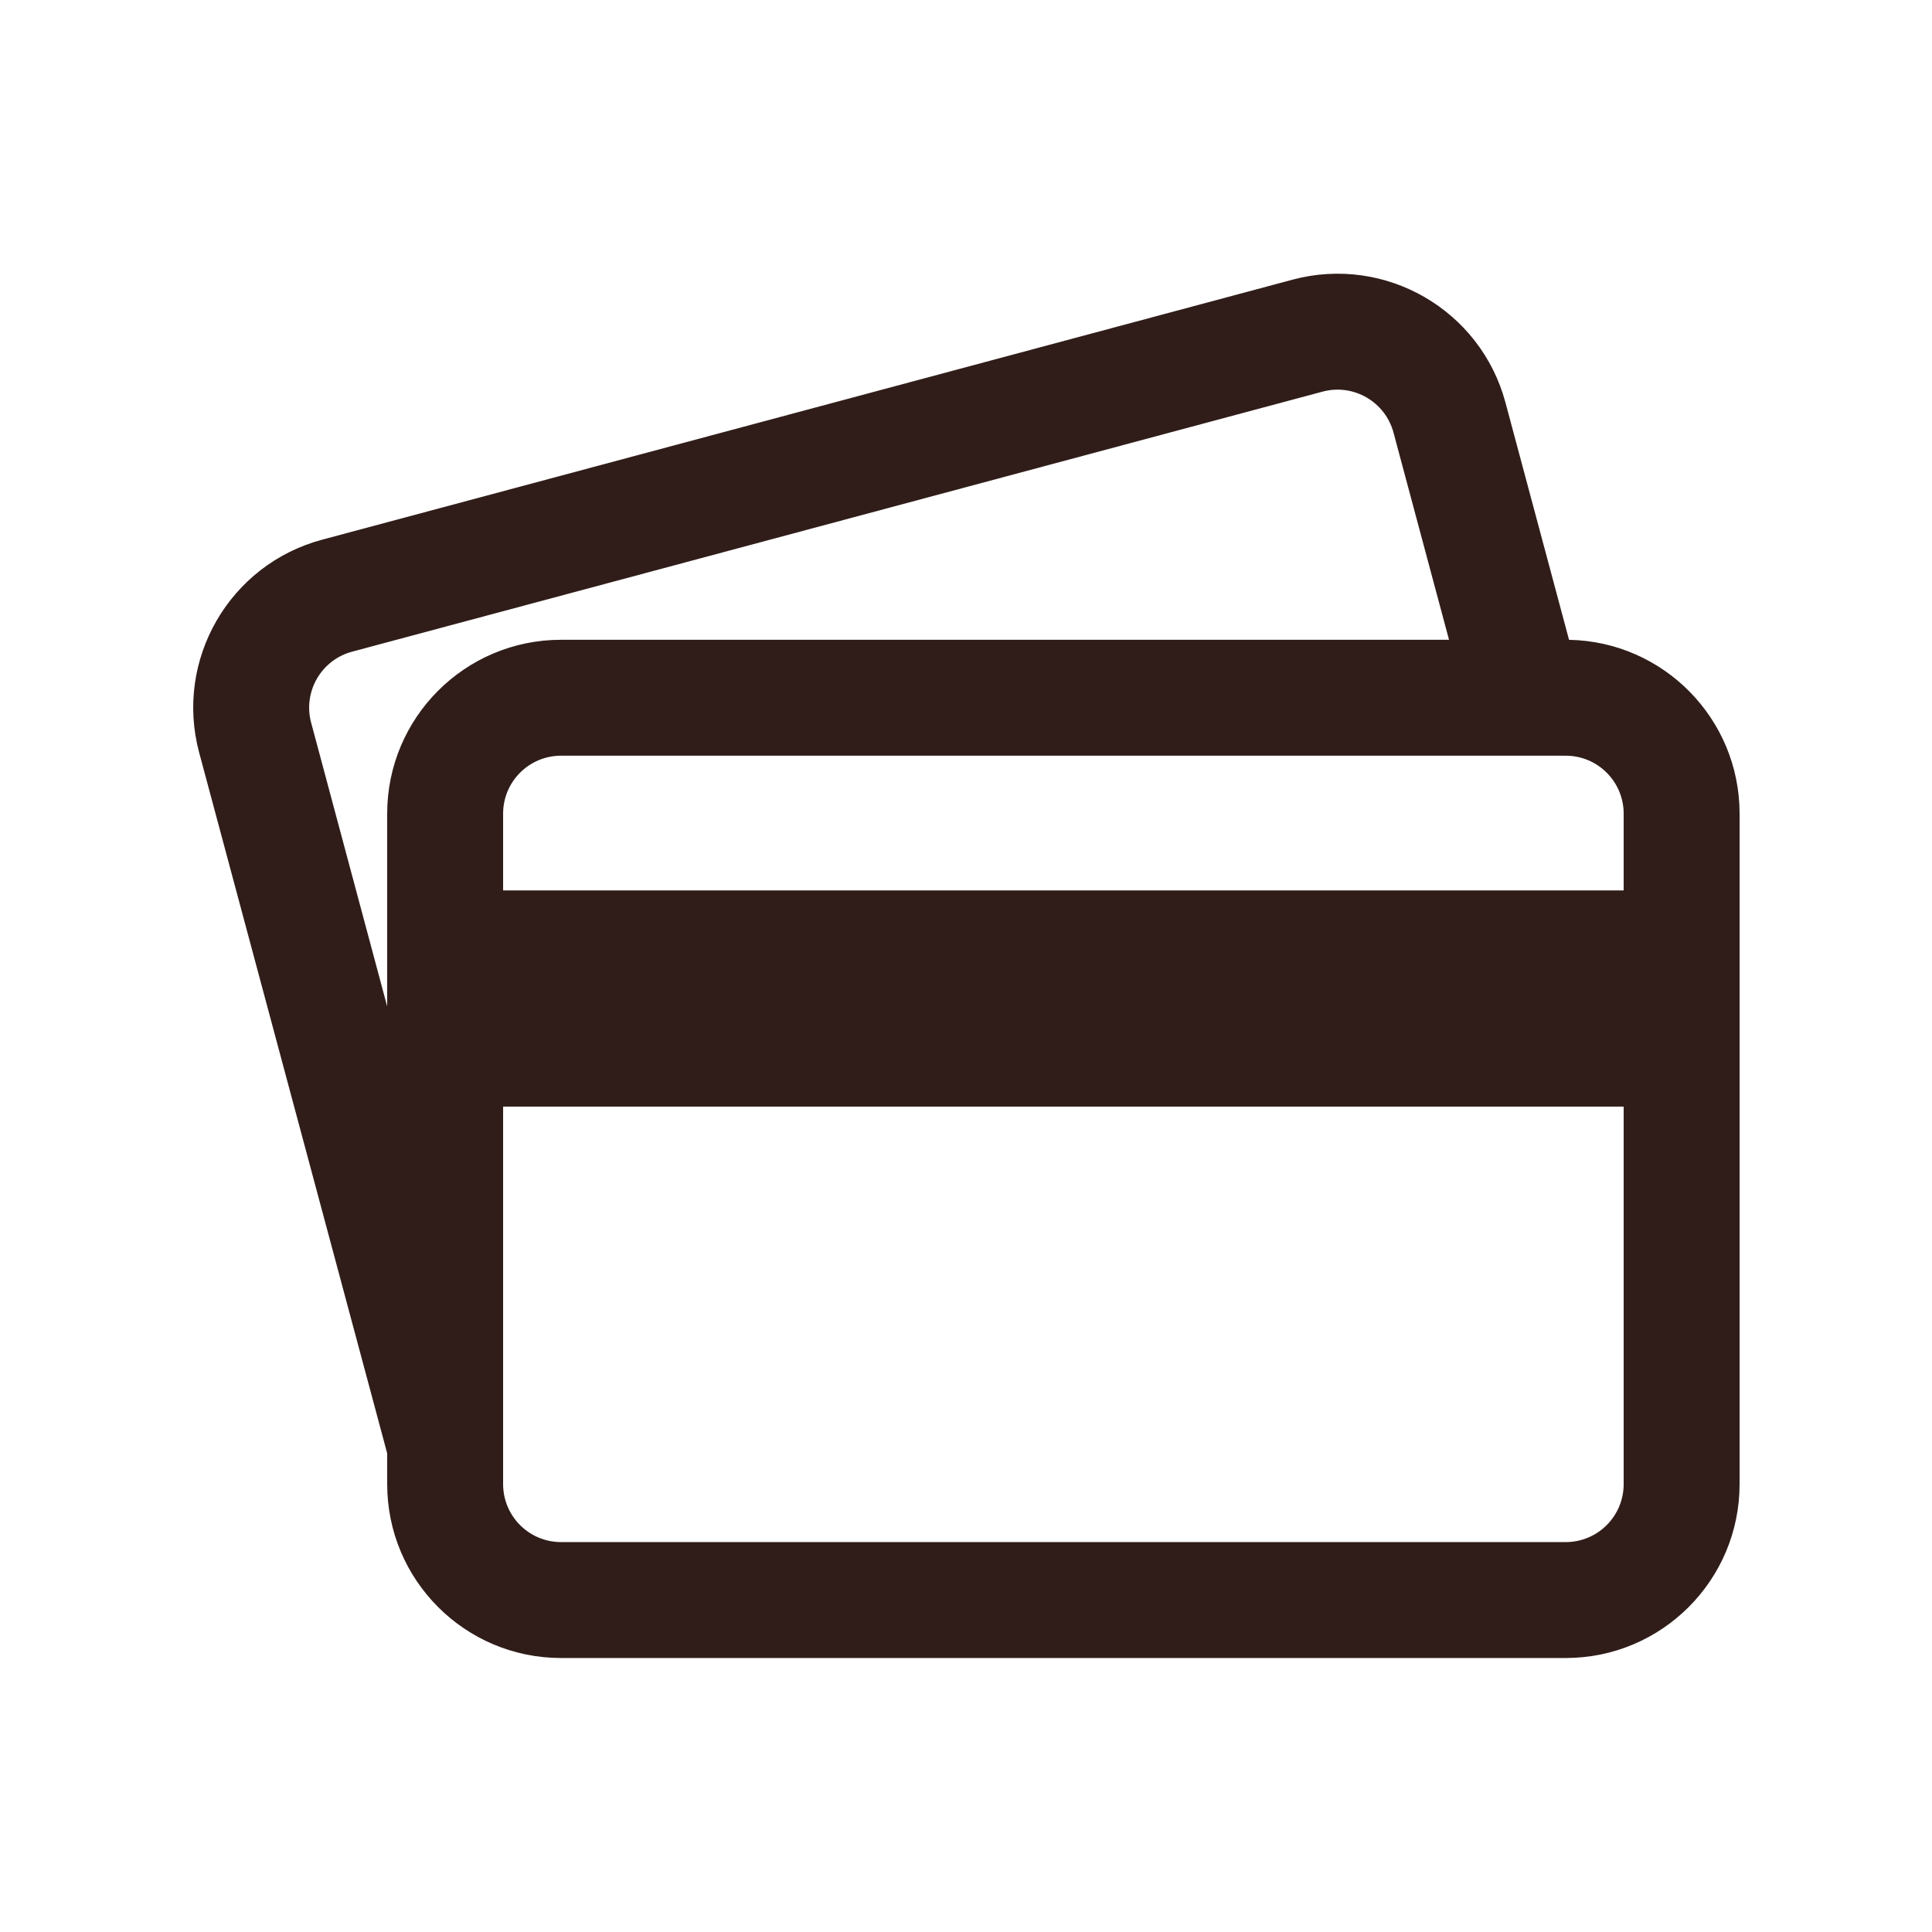 <svg width="120" height="120" viewBox="0 0 120 120" fill="none" xmlns="http://www.w3.org/2000/svg">
<path fill-rule="evenodd" clip-rule="evenodd" d="M20.007 33.521C14.246 35.065 10.827 40.987 12.371 46.748L24.049 90.27V92.182C24.049 98.146 28.884 102.982 34.849 102.982H97.249C103.213 102.982 108.049 98.146 108.049 92.182V50.538C108.049 44.643 103.325 39.851 97.456 39.74L93.508 25.007C91.965 19.246 86.043 15.827 80.281 17.371L20.007 33.521ZM100.849 55.305V50.538C100.849 48.55 99.237 46.938 97.249 46.938H34.849C32.86 46.938 31.249 48.55 31.249 50.538V55.305H100.849ZM24.049 62.512V50.538C24.049 44.574 28.884 39.738 34.849 39.738H90.001L86.554 26.871C86.039 24.951 84.065 23.811 82.145 24.325L21.871 40.476C19.951 40.99 18.811 42.964 19.325 44.885L24.049 62.512ZM31.249 68.732H100.849V92.182C100.849 94.17 99.237 95.782 97.249 95.782H34.849C32.86 95.782 31.249 94.17 31.249 92.182V68.732Z" fill="#301D19"/>
</svg>
